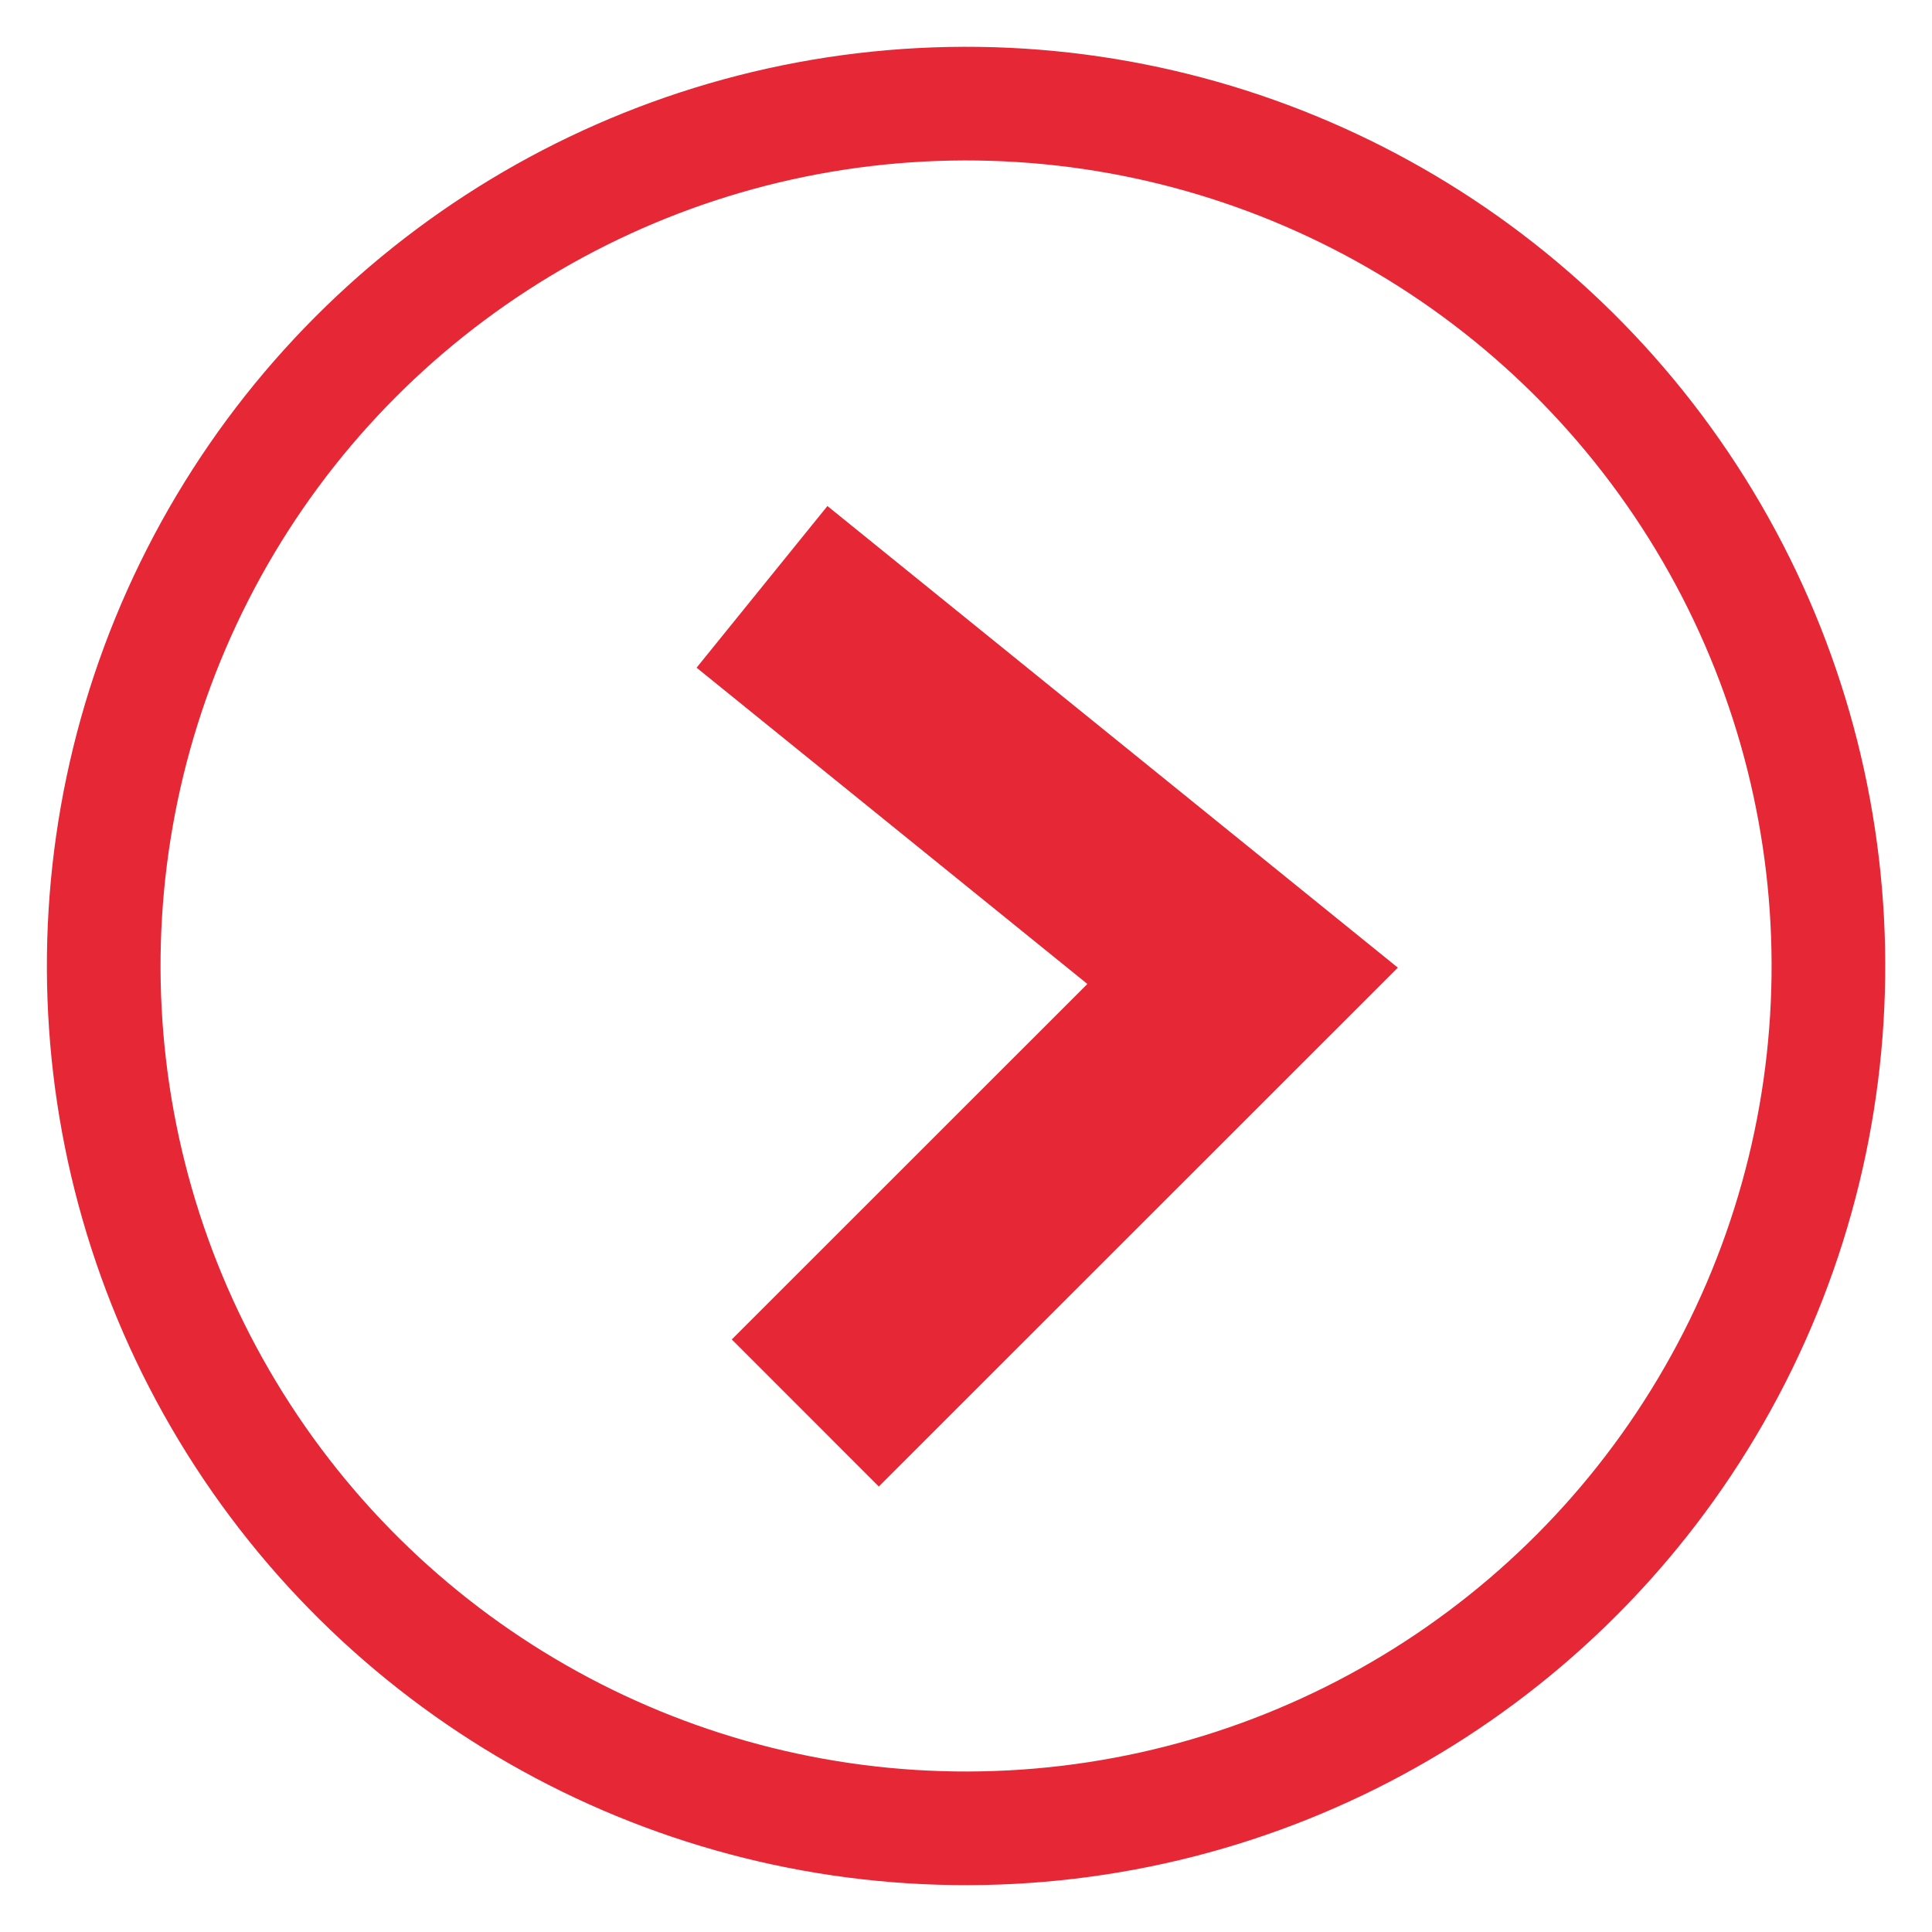 <svg xmlns="http://www.w3.org/2000/svg" viewBox="55 16 17 17"><defs><style>.a,.b,.d{fill:none;}.a,.b{stroke:#e52736;}.a{stroke-miterlimit:10;stroke-width:1.83px;}.b{stroke-width:1px;}.c{stroke:none;}</style></defs><g transform="translate(55 16)"><path class="a" d="M7.279,0,3.64,4.044,0,0" transform="translate(7.086 12.433) rotate(-93)"/><g class="b" transform="translate(0.847 17) rotate(-93)"><circle class="c" cx="8.088" cy="8.088" r="8.088"/><circle class="d" cx="8.088" cy="8.088" r="7.588"/></g></g></svg>